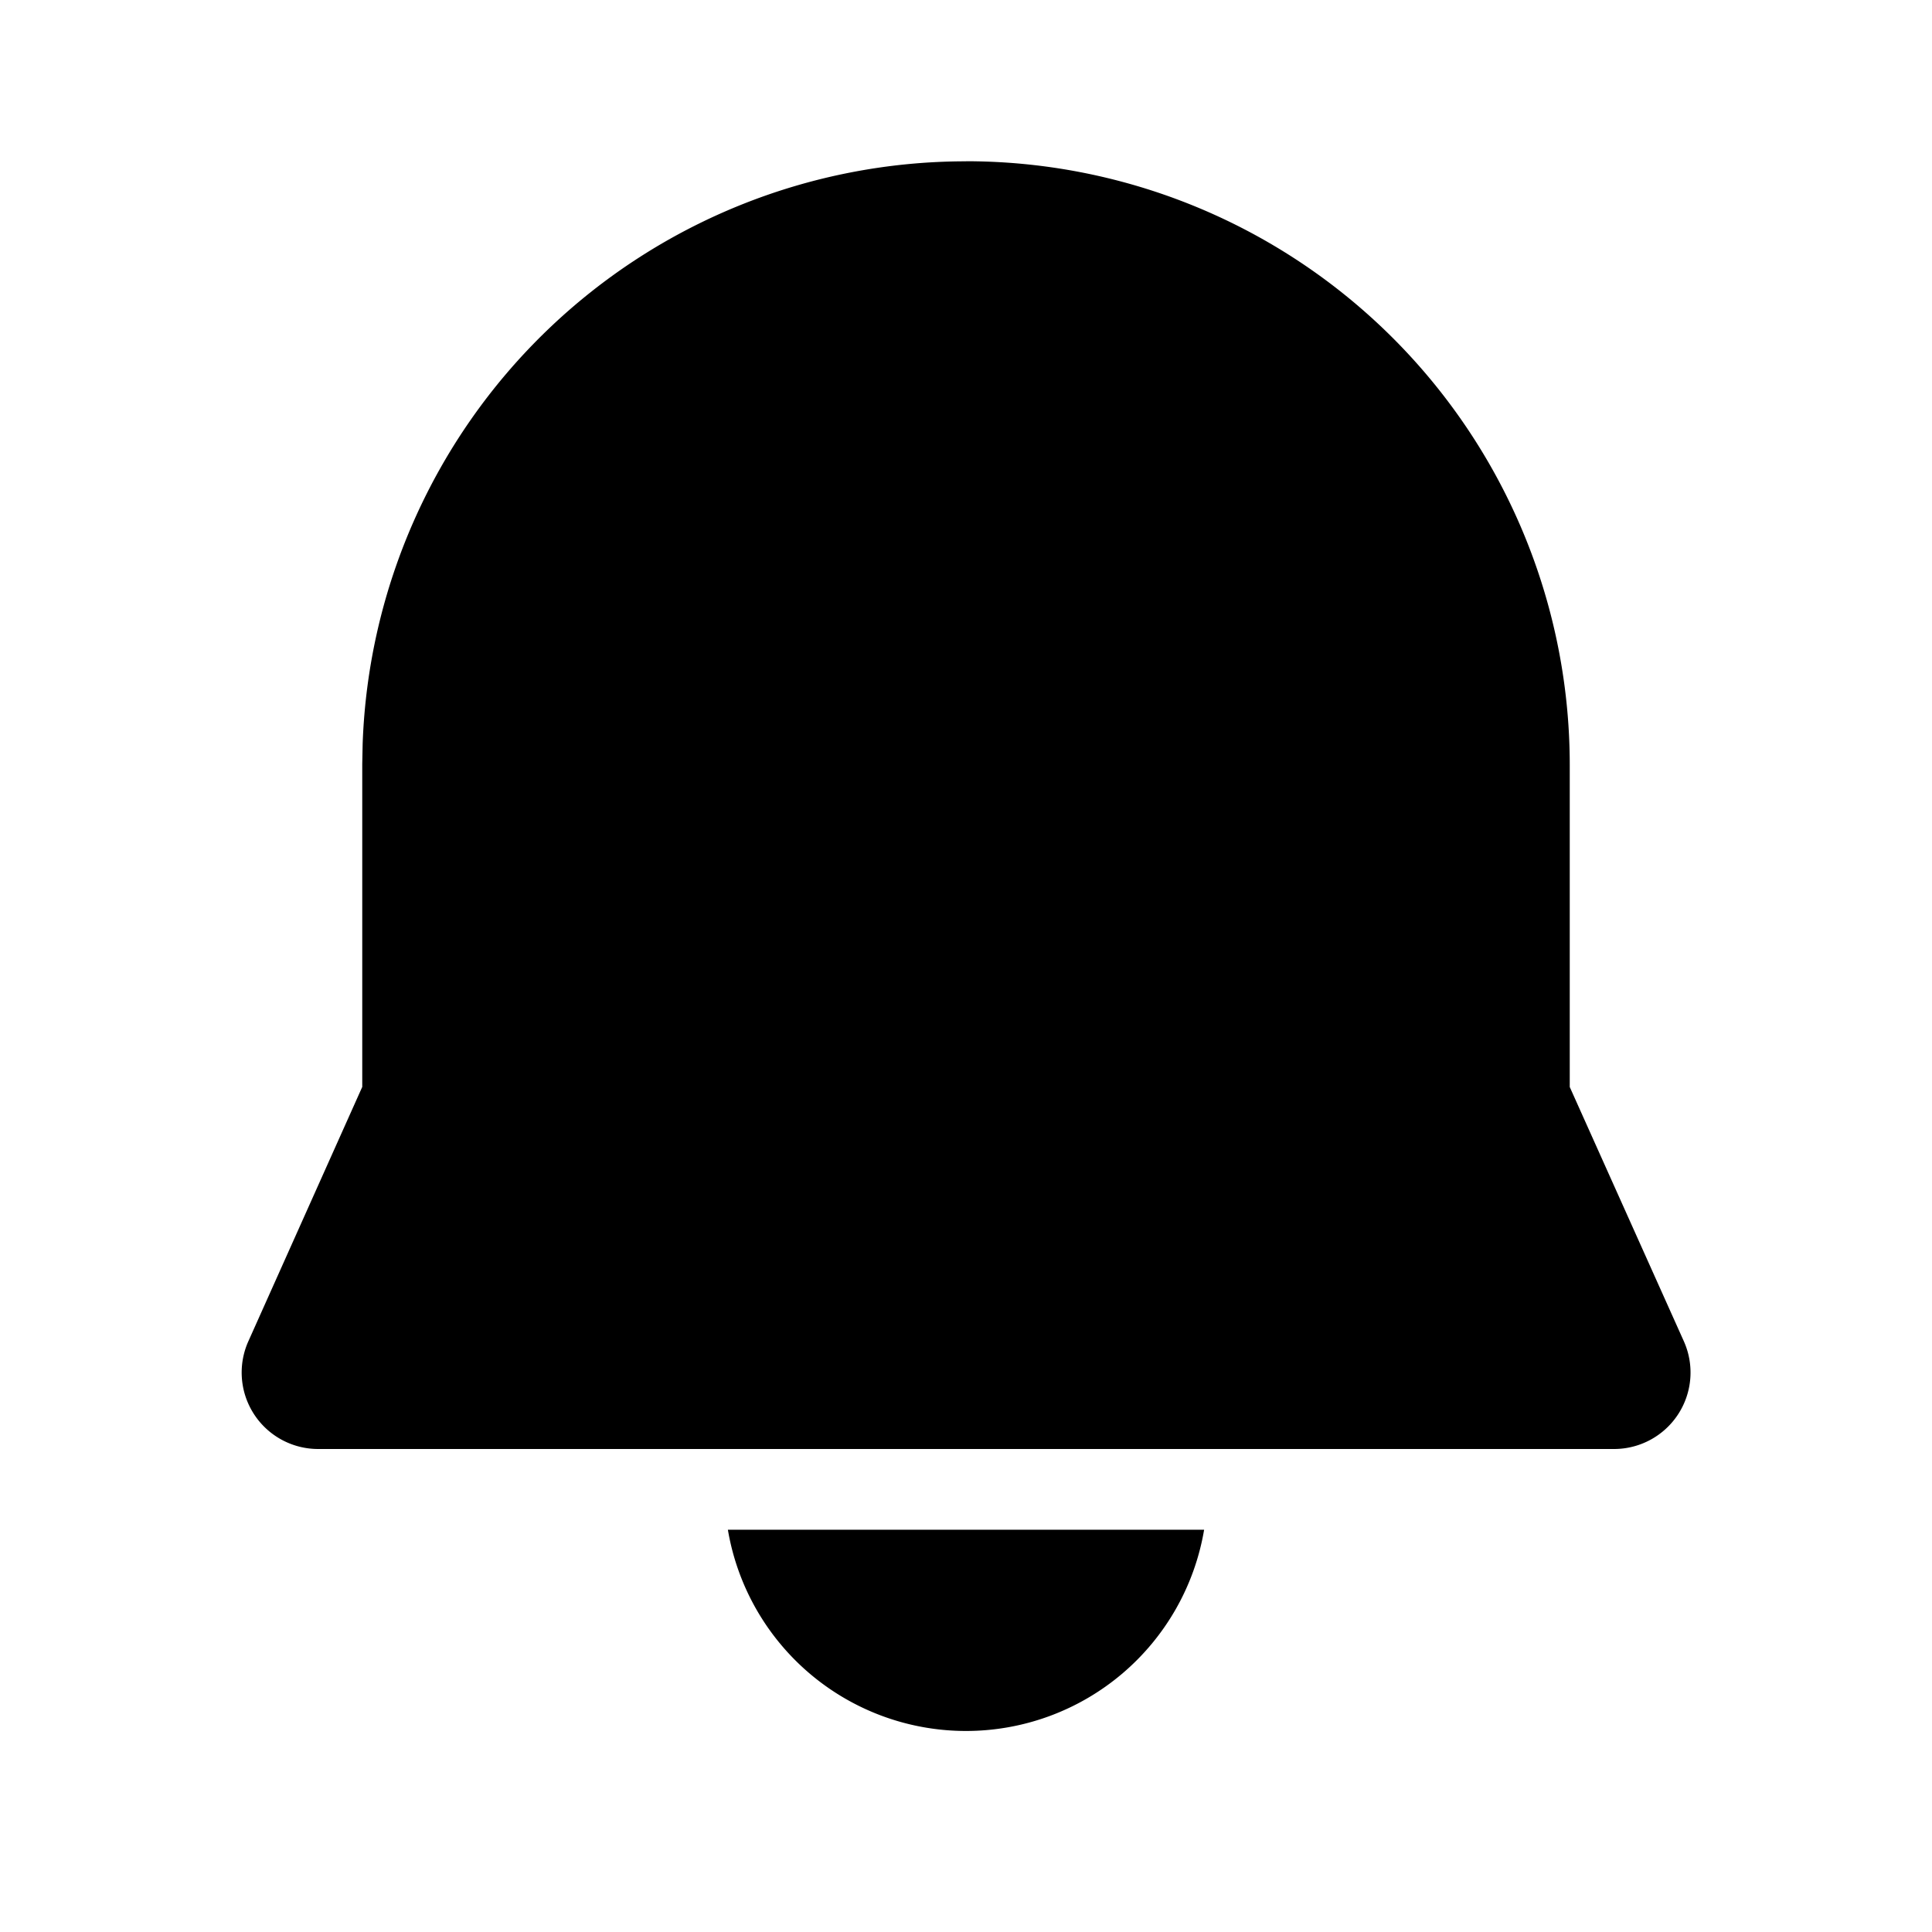 <svg width="24" height="24" fill="none" viewBox="0 0 24 24" xmlns="http://www.w3.org/2000/svg"><path d="M9.042 19.003h5.916a3 3 0 0 1-5.916 0Zm2.958-17a7.5 7.5 0 0 1 7.5 7.5v4l1.418 3.16A.95.95 0 0 1 20.052 18h-16.1a.95.95 0 0 1-.867-1.338l1.415-3.16V9.49l.005-.25A7.5 7.5 0 0 1 12 2.004Z" fill="#000000"/></svg>